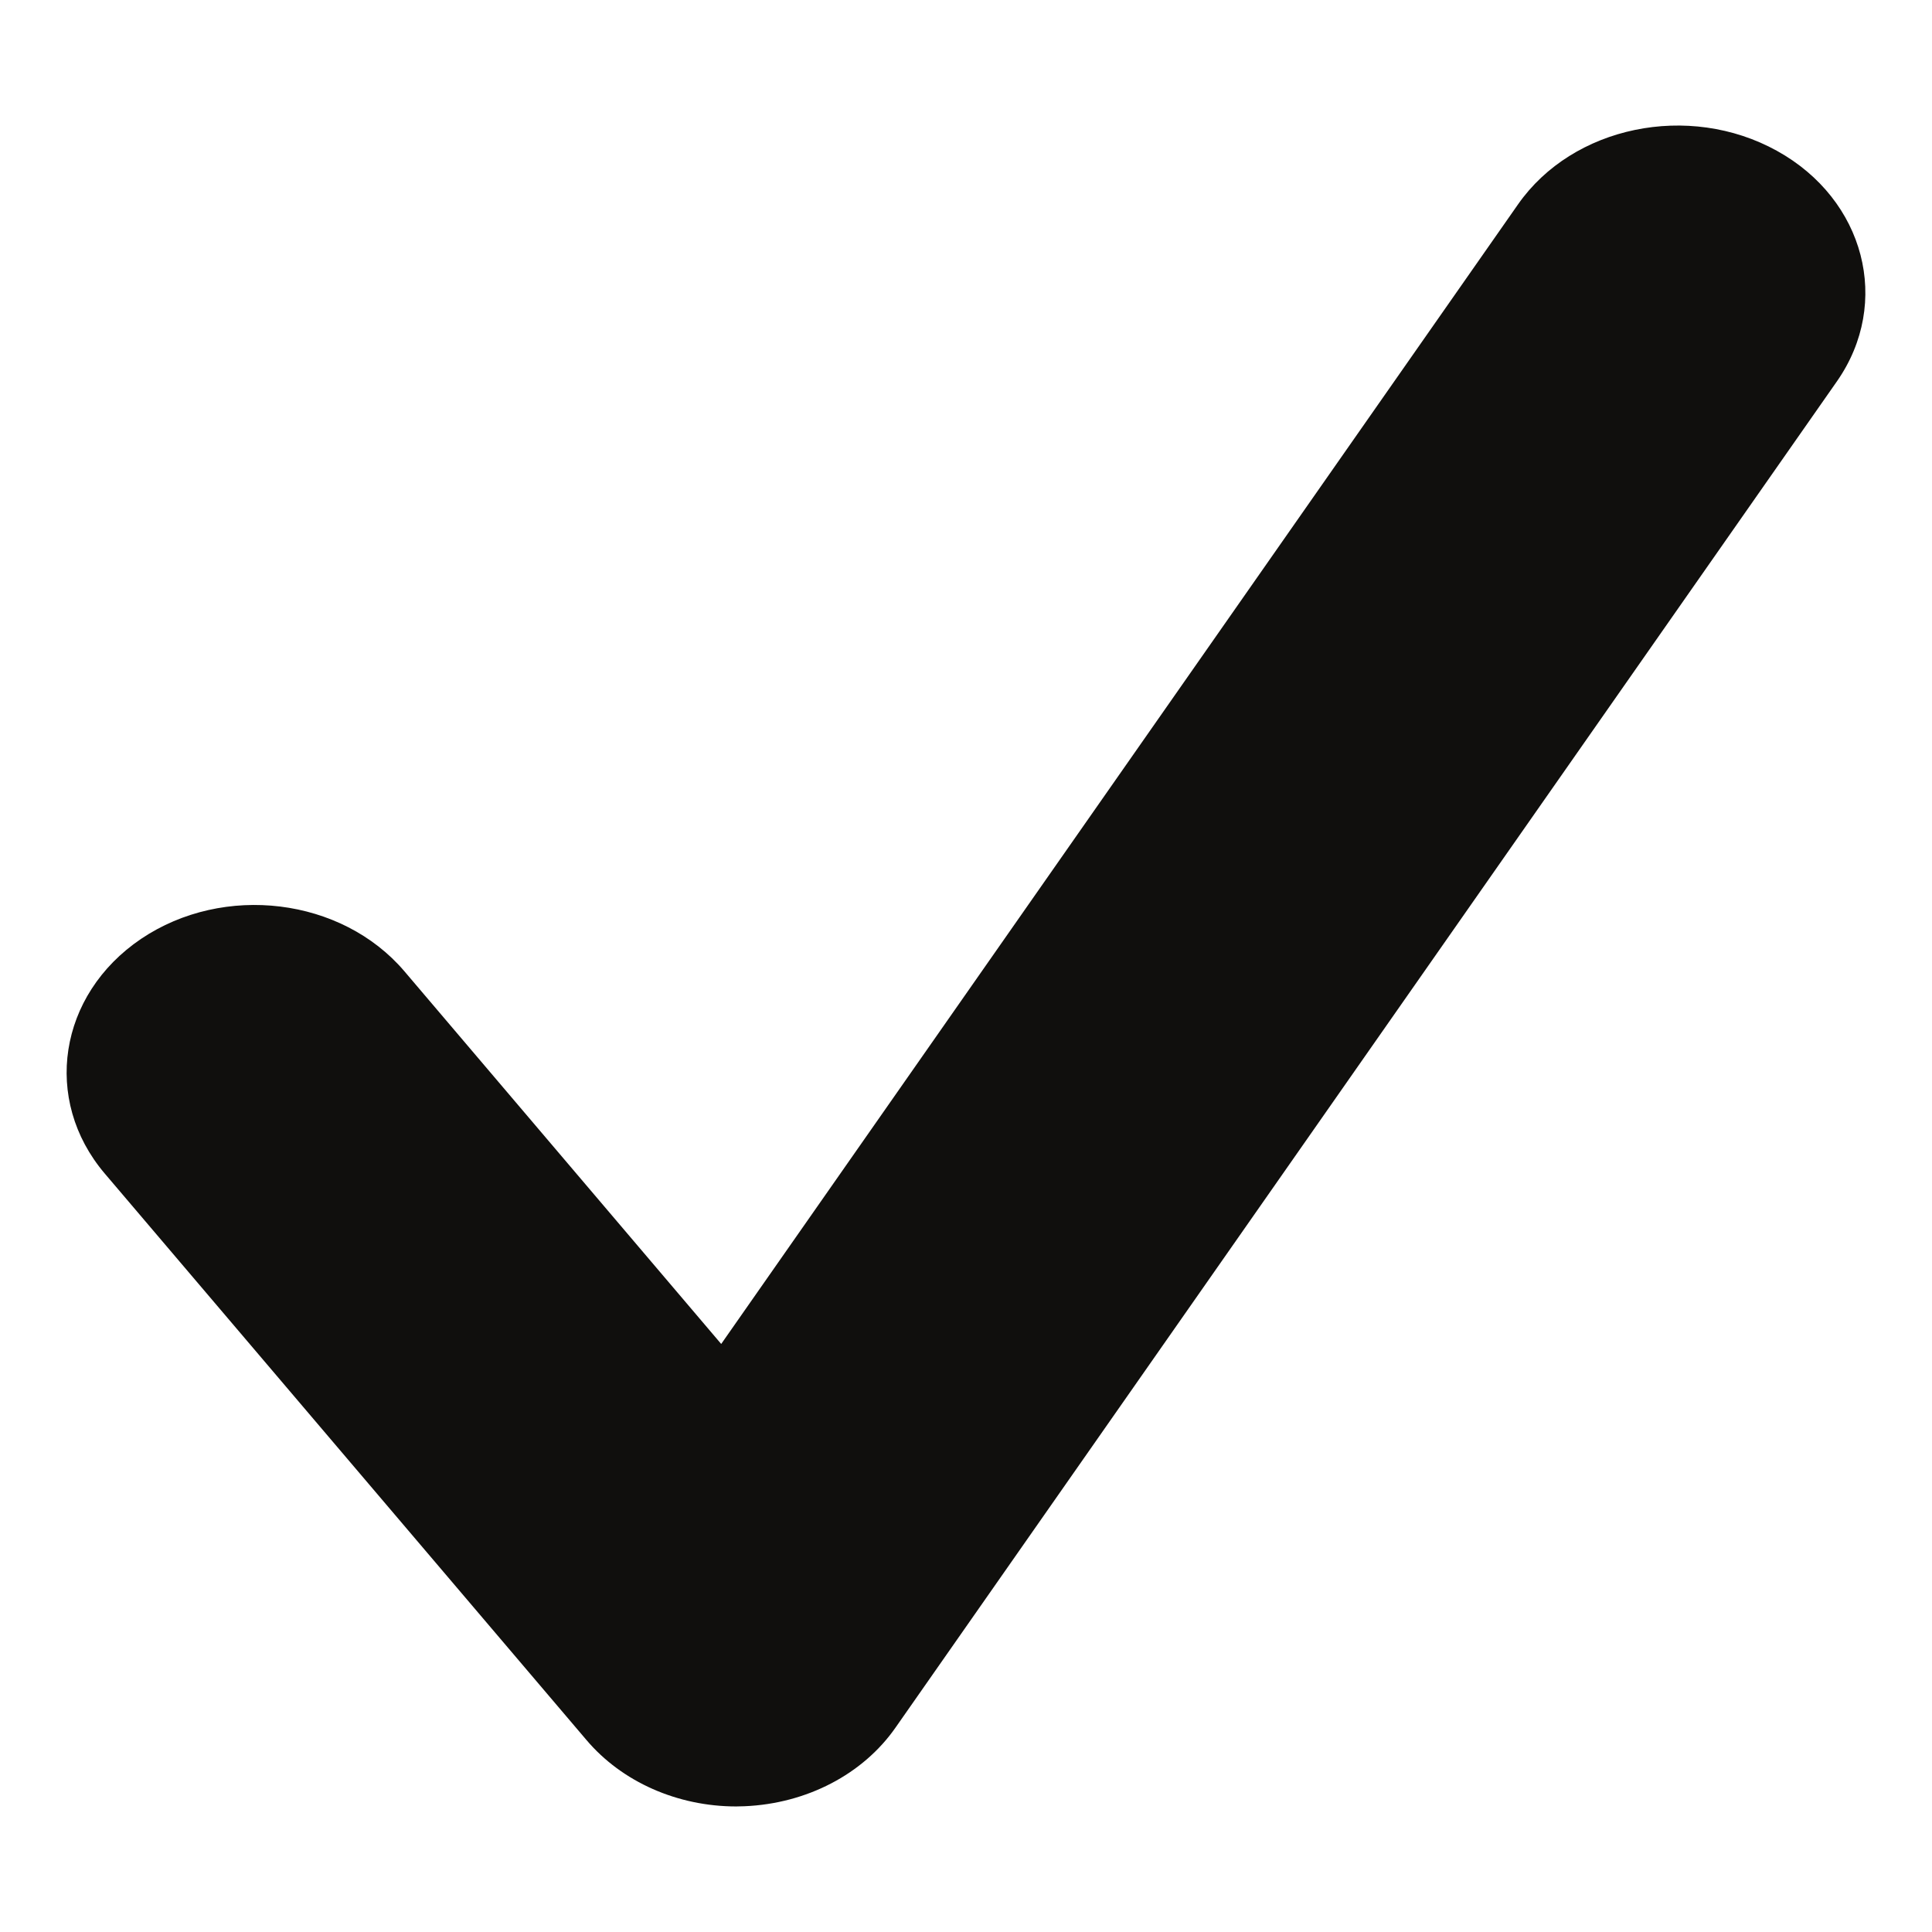 <?xml version="1.0" encoding="UTF-8" standalone="no"?>
<!-- Created with Inkscape (http://www.inkscape.org/) -->

<svg
   xmlns:dc="http://purl.org/dc/elements/1.1/"
   xmlns:cc="http://creativecommons.org/ns#"
   xmlns:rdf="http://www.w3.org/1999/02/22-rdf-syntax-ns#"
   xmlns:svg="http://www.w3.org/2000/svg"
   xmlns="http://www.w3.org/2000/svg"
   xmlns:sodipodi="http://sodipodi.sourceforge.net/DTD/sodipodi-0.dtd"
   xmlns:inkscape="http://www.inkscape.org/namespaces/inkscape"
   width="1000"
   height="1000"
   id="svg3282"
   version="1.1"
   inkscape:version="0.48.3.1 r9886"
   sodipodi:docname="arrow-left.svg">
  <defs
     id="defs3284" />
  <sodipodi:namedview
     id="base"
     pagecolor="#ffffff"
     bordercolor="#666666"
     borderopacity="1.0"
     inkscape:pageopacity="0.0"
     inkscape:pageshadow="2"
     inkscape:zoom="0.21"
     inkscape:cx="-1391.199"
     inkscape:cy="329.93973"
     inkscape:document-units="px"
     inkscape:current-layer="layer1"
     showgrid="false"
     inkscape:window-width="1680"
     inkscape:window-height="983"
     inkscape:window-x="0"
     inkscape:window-y="0"
     inkscape:window-maximized="1" />
  <g
     inkscape:label="Layer 1"
     inkscape:groupmode="layer"
     id="layer1"
     transform="translate(0,-52.362)">
    <path
       inkscape:connector-curvature="0"
       id="path3138"
       style="fill:#100f0d;fill-opacity:1;fill-rule:nonzero;stroke:none"
       d="m 381.104,987.377 c -30.422,0 -59.156,-12.664 -77.581,-34.419 L 54.196,659.759 C 21.808,621.613 30.201,567.28 73.024,538.317 115.847,509.489 176.843,516.943 209.332,555.112 L 373.29,747.994 785.743,158.118 c 28.33,-40.504 88.318,-52.942 133.964,-27.706 45.621,25.236 59.433,78.672 31.103,119.309 l -487.236,696.77 c -16.887,24.248 -46.049,39.403 -78.135,40.773 -1.411,0 -2.949,0.109 -4.335,0.109" />
  </g>
</svg>
